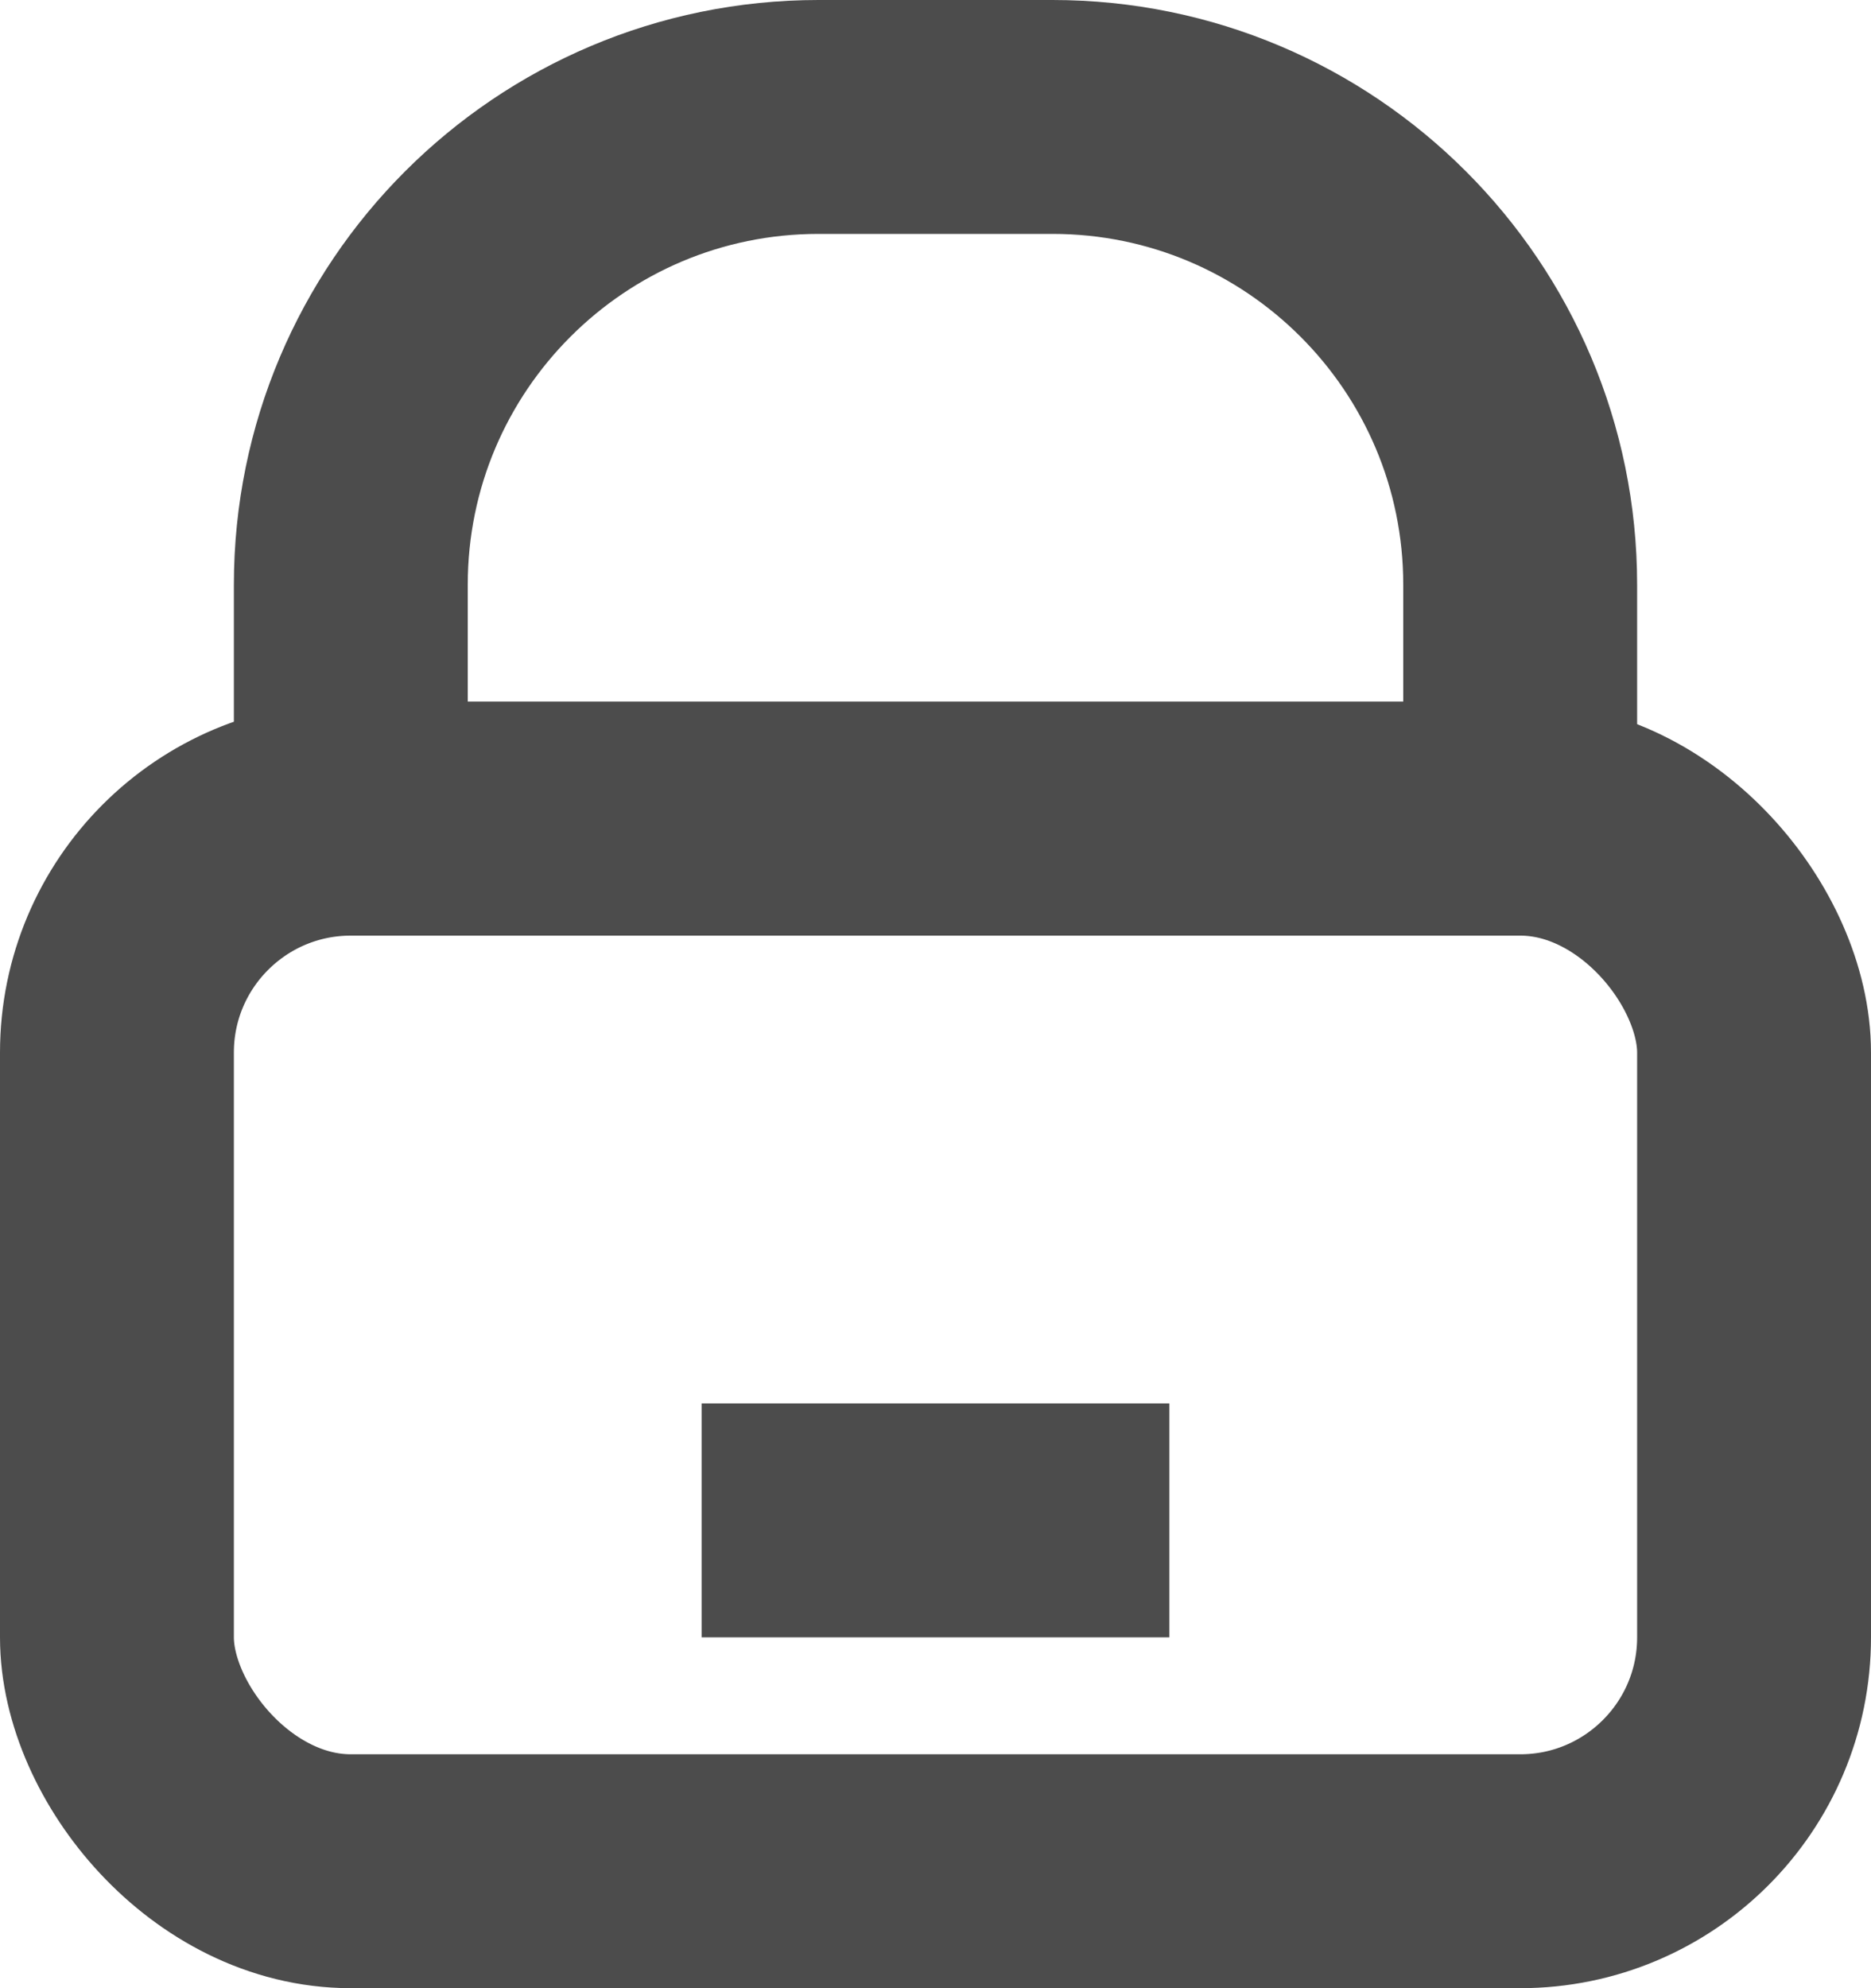 <?xml version="1.0" encoding="UTF-8"?>
<svg width="16px" height="17px" viewBox="0 0 16 17" version="1.1" xmlns="http://www.w3.org/2000/svg" xmlns:xlink="http://www.w3.org/1999/xlink">
    <!-- Generator: Sketch 50.2 (55047) - http://www.bohemiancoding.com/sketch -->
    <title>Group Copy</title>
    <desc>Created with Sketch.</desc>
    <defs></defs>
    <g id="Page-1" stroke="none" stroke-width="1" fill="none" fill-rule="evenodd">
        <g id="03登录_账号密码登录" transform="translate(-1053, -459)" stroke="#4C4C4C" stroke-width="2">
            <g id="Group-Copy" transform="translate(1053, 459)">
                <rect id="Rectangle-4" x="1" y="7" width="14" height="9" rx="2"></rect>
                <path d="M3,7 L13,7 L13,5 C13,2.791 11.209,1 9,1 L7,1 C4.791,1 3,2.791 3,5 L3,7 Z" id="Rectangle-5"></path>
                <path d="M7,13 L9,13" id="Line" stroke-linecap="square"></path>
            </g>
        </g>
    </g>
</svg>